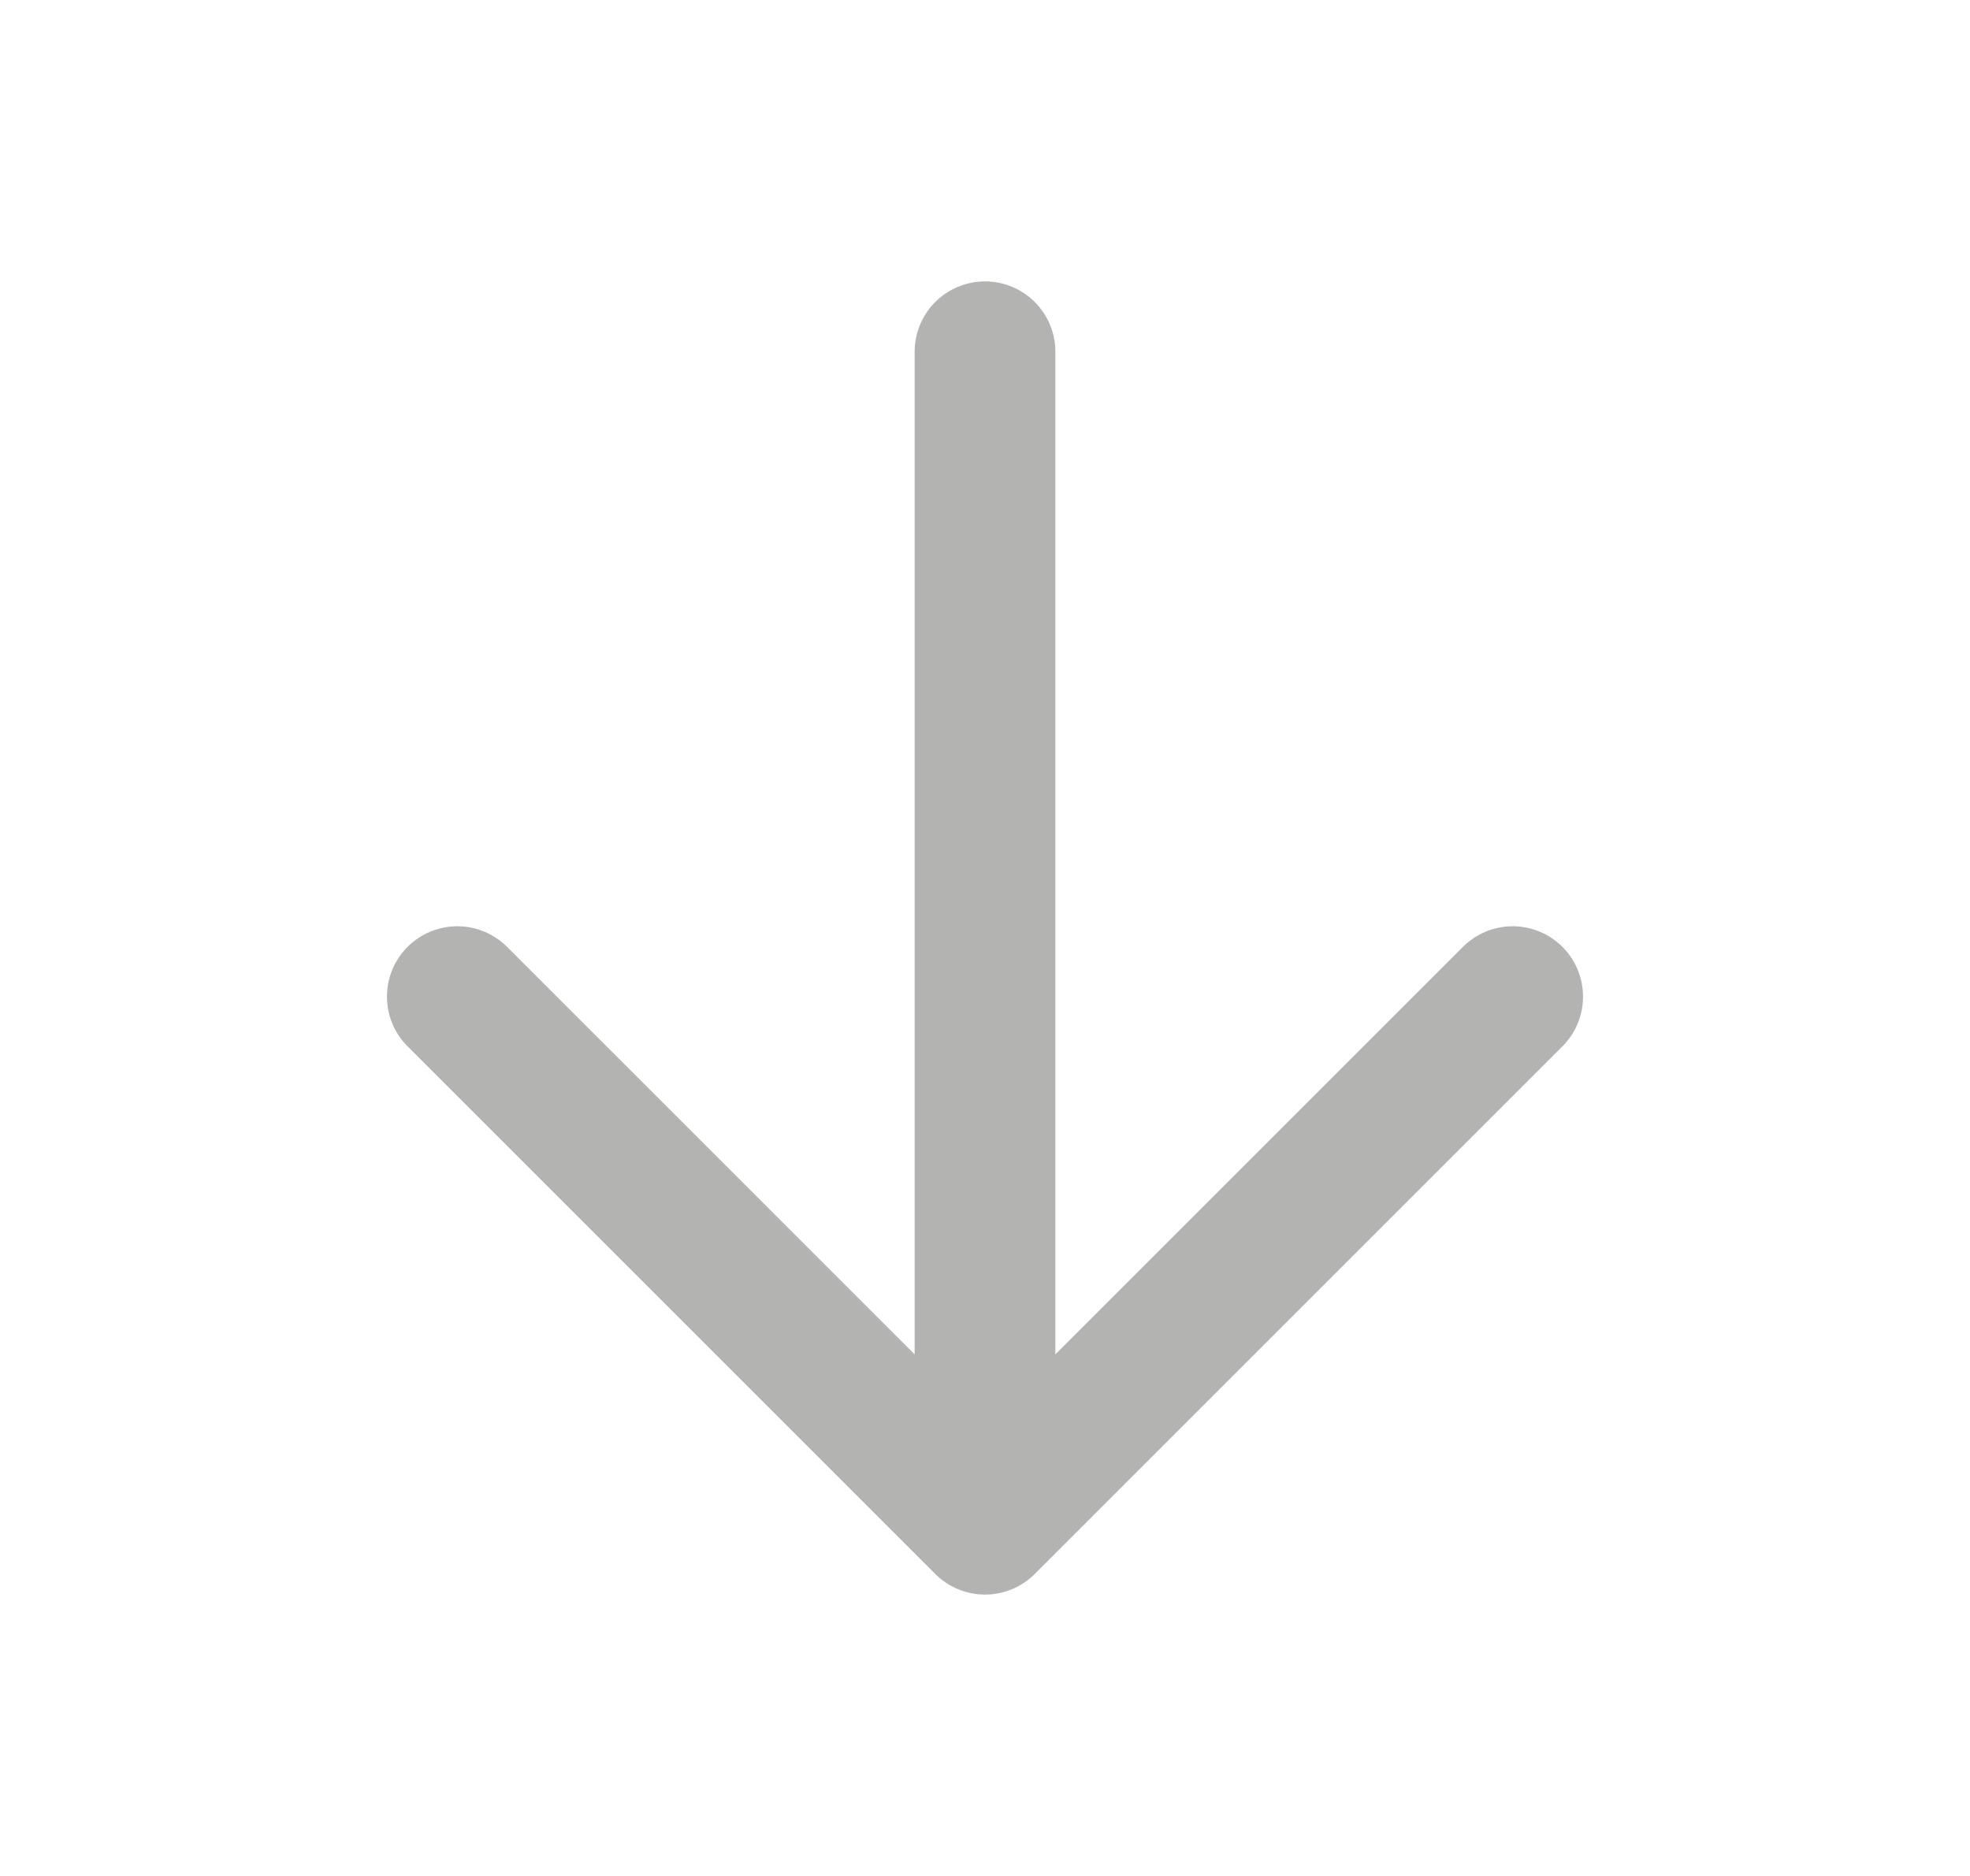 <svg width="21" height="20" viewBox="0 0 21 20" fill="none" xmlns="http://www.w3.org/2000/svg">
<path d="M10.5 3.75V16.25M10.5 16.25L16.125 10.625M10.5 16.25L4.875 10.625" stroke="#B3B3B2" stroke-width="1.5" stroke-linecap="round" stroke-linejoin="round"/>
</svg>

